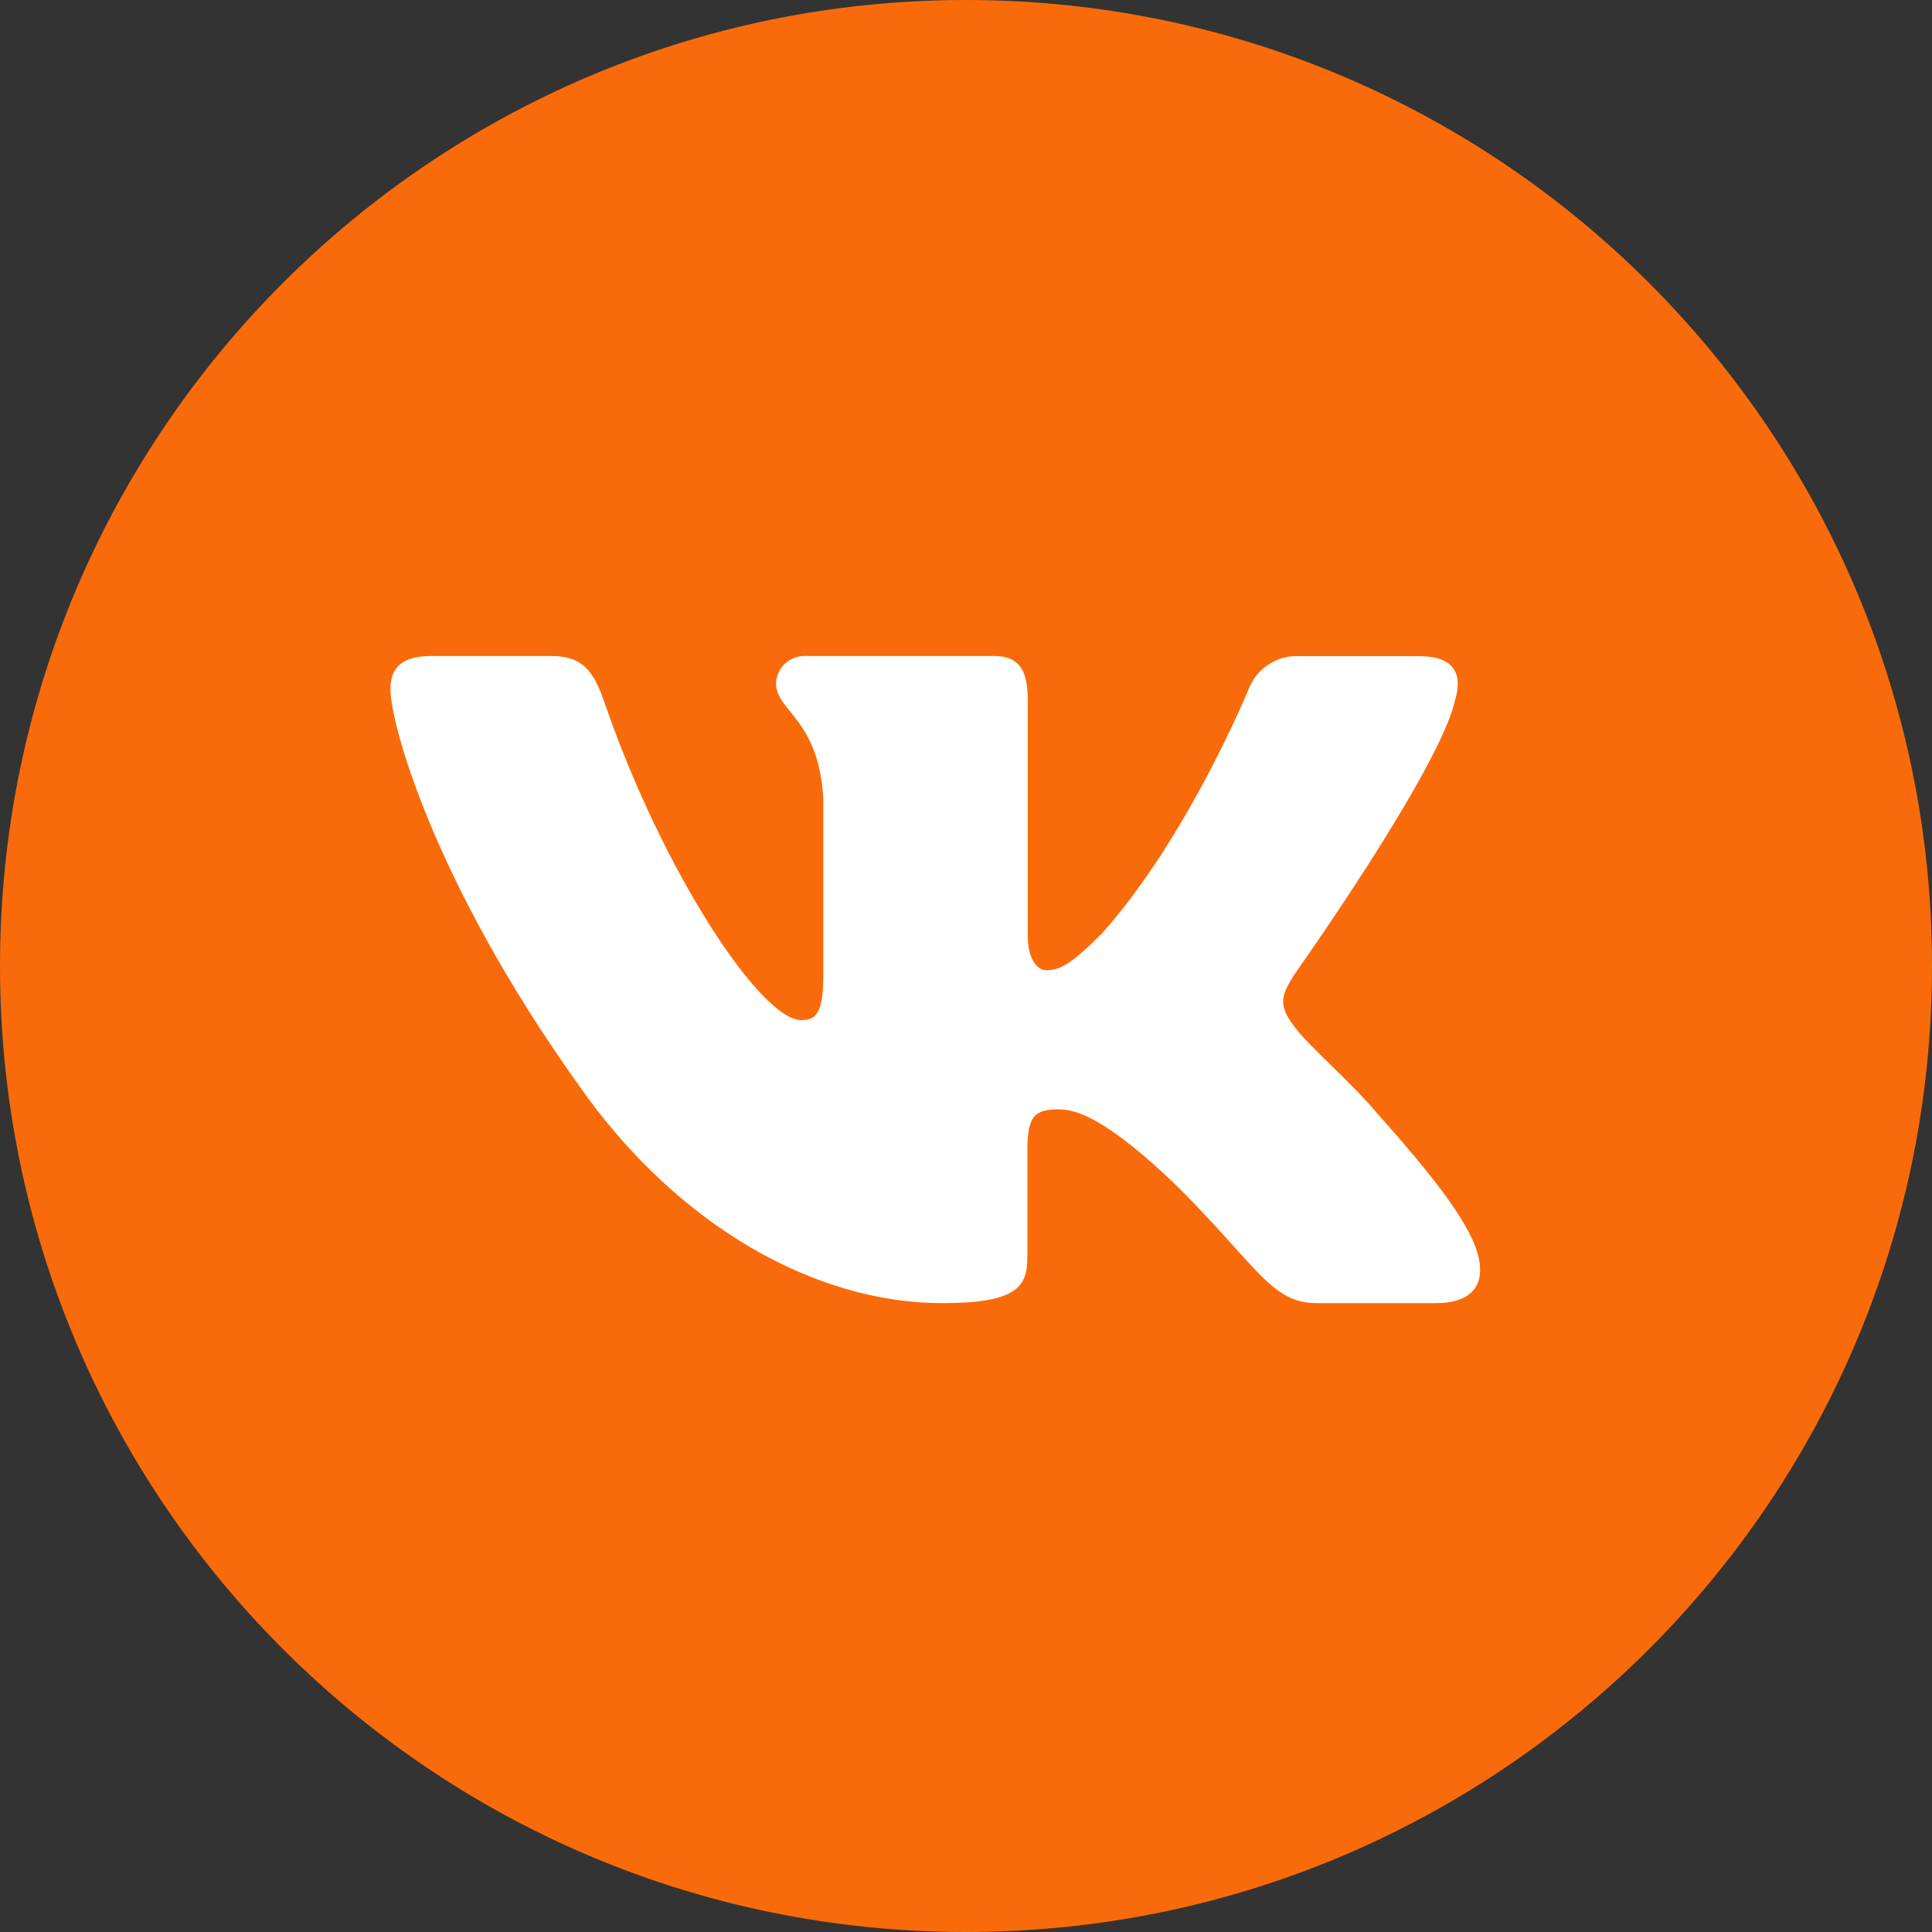 <svg width="30" height="30" viewBox="0 0 30 30" fill="none" xmlns="http://www.w3.org/2000/svg">
<rect x="0" y="0" width="30" height="30" fill="#333333" stroke="none"/>
<path d="M15 30C23.284 30 30 23.284 30 15C30 6.716 23.284 0 15 0C6.716 0 0 6.716 0 15C0 23.284 6.716 30 15 30Z" fill="#F96B0A"/>
<path fill-rule="evenodd" clip-rule="evenodd" d="M8.554 10.186H6.698C6.168 10.186 6.063 10.434 6.063 10.709C6.063 11.199 6.689 13.631 8.985 16.849C10.52 19.045 12.67 20.235 14.63 20.235C15.807 20.235 15.953 19.972 15.953 19.515V17.86C15.953 17.332 16.065 17.226 16.437 17.226C16.716 17.226 17.183 17.365 18.281 18.421C19.537 19.677 19.743 20.235 20.448 20.235H22.299C22.828 20.235 23.093 19.972 22.94 19.45C22.786 18.928 22.174 18.174 21.378 17.28C20.947 16.771 20.3 16.222 20.104 15.947C19.825 15.594 19.908 15.437 20.104 15.124C20.104 15.124 22.359 11.947 22.595 10.87C22.712 10.476 22.595 10.189 22.037 10.189H20.189C20.017 10.177 19.845 10.222 19.7 10.316C19.554 10.41 19.444 10.549 19.384 10.712C19.384 10.712 18.442 13.006 17.109 14.496C16.677 14.928 16.482 15.066 16.246 15.066C16.129 15.066 15.959 14.926 15.959 14.535V10.867C15.959 10.395 15.819 10.186 15.43 10.186H12.521C12.403 10.179 12.287 10.219 12.198 10.298C12.11 10.376 12.056 10.487 12.049 10.605C12.049 11.051 12.716 11.153 12.784 12.409V15.134C12.784 15.731 12.677 15.84 12.441 15.84C11.815 15.84 10.288 13.535 9.383 10.899C9.21 10.393 9.027 10.186 8.554 10.186Z" fill="white"/>
</svg>
